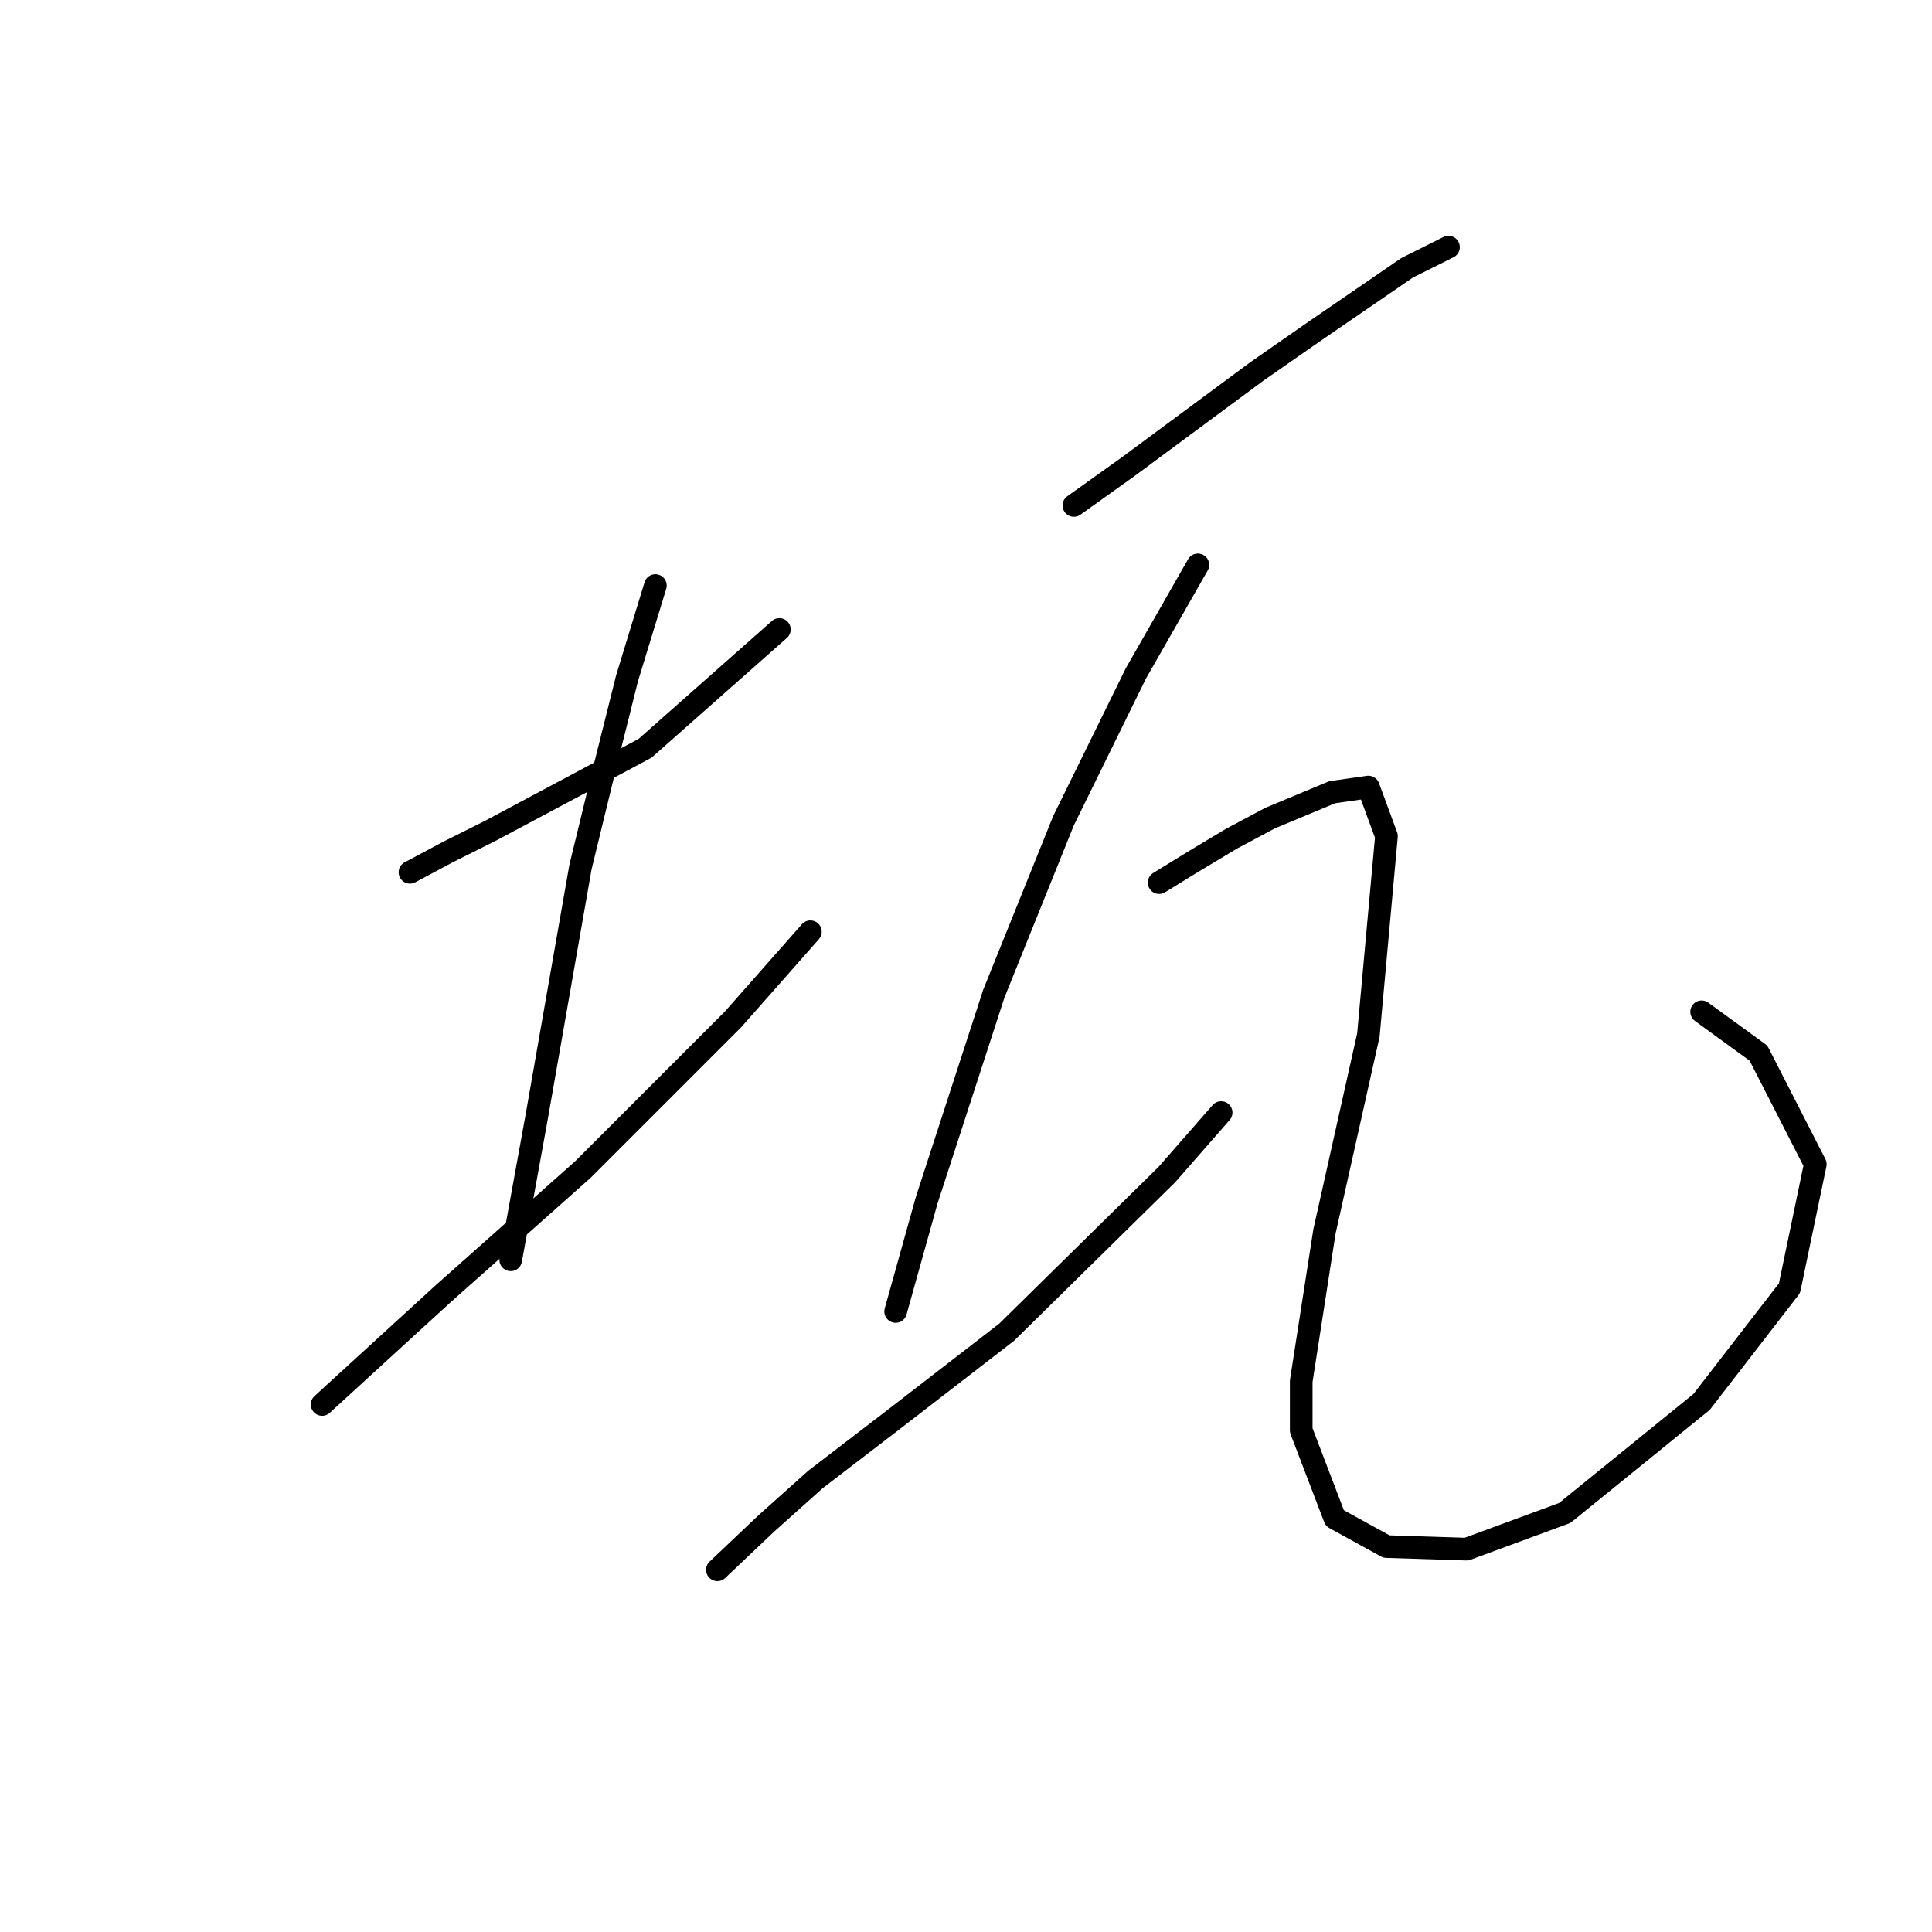 <?xml version="1.0" standalone="no"?>
    <svg width="256" height="256" xmlns="http://www.w3.org/2000/svg" version="1.1">
    <polyline stroke="black" stroke-width="3" stroke-linecap="round" fill="transparent" stroke-linejoin="round" points="54.322 115.585 59.457 112.846 64.933 110.108 85.472 99.154 103.272 83.408 103.272 83.408 " />
        <polyline stroke="black" stroke-width="3" stroke-linecap="round" fill="transparent" stroke-linejoin="round" points="86.841 77.589 83.076 89.912 79.995 102.235 76.914 114.9 71.095 148.104 67.672 166.931 67.672 166.931 " />
        <polyline stroke="black" stroke-width="3" stroke-linecap="round" fill="transparent" stroke-linejoin="round" points="42.683 186.1 58.772 171.381 77.257 154.95 97.11 135.096 107.38 123.458 107.38 123.458 " />
        <polyline stroke="black" stroke-width="3" stroke-linecap="round" fill="transparent" stroke-linejoin="round" points="142.295 66.977 149.483 61.842 166.599 49.177 174.472 43.7 186.453 35.485 191.93 32.746 191.93 32.746 " />
        <polyline stroke="black" stroke-width="3" stroke-linecap="round" fill="transparent" stroke-linejoin="round" points="158.726 74.85 150.51 89.227 140.926 108.739 131.684 131.673 122.784 159.058 118.676 173.777 118.676 173.777 " />
        <polyline stroke="black" stroke-width="3" stroke-linecap="round" fill="transparent" stroke-linejoin="round" points="95.057 208.008 101.56 201.846 108.064 196.027 118.333 188.154 133.395 176.516 154.618 155.635 161.807 147.419 161.807 147.419 " />
        <polyline stroke="black" stroke-width="3" stroke-linecap="round" fill="transparent" stroke-linejoin="round" points="153.591 116.954 158.041 114.216 163.176 111.135 168.31 108.396 176.526 104.973 181.318 104.289 183.714 110.792 181.318 137.15 175.499 163.166 172.418 183.019 172.418 189.523 176.868 201.162 183.714 204.927 194.326 205.269 207.334 200.477 225.476 185.758 237.114 170.696 240.537 154.266 233.007 139.546 225.476 134.069 225.476 134.069 " />
        </svg>